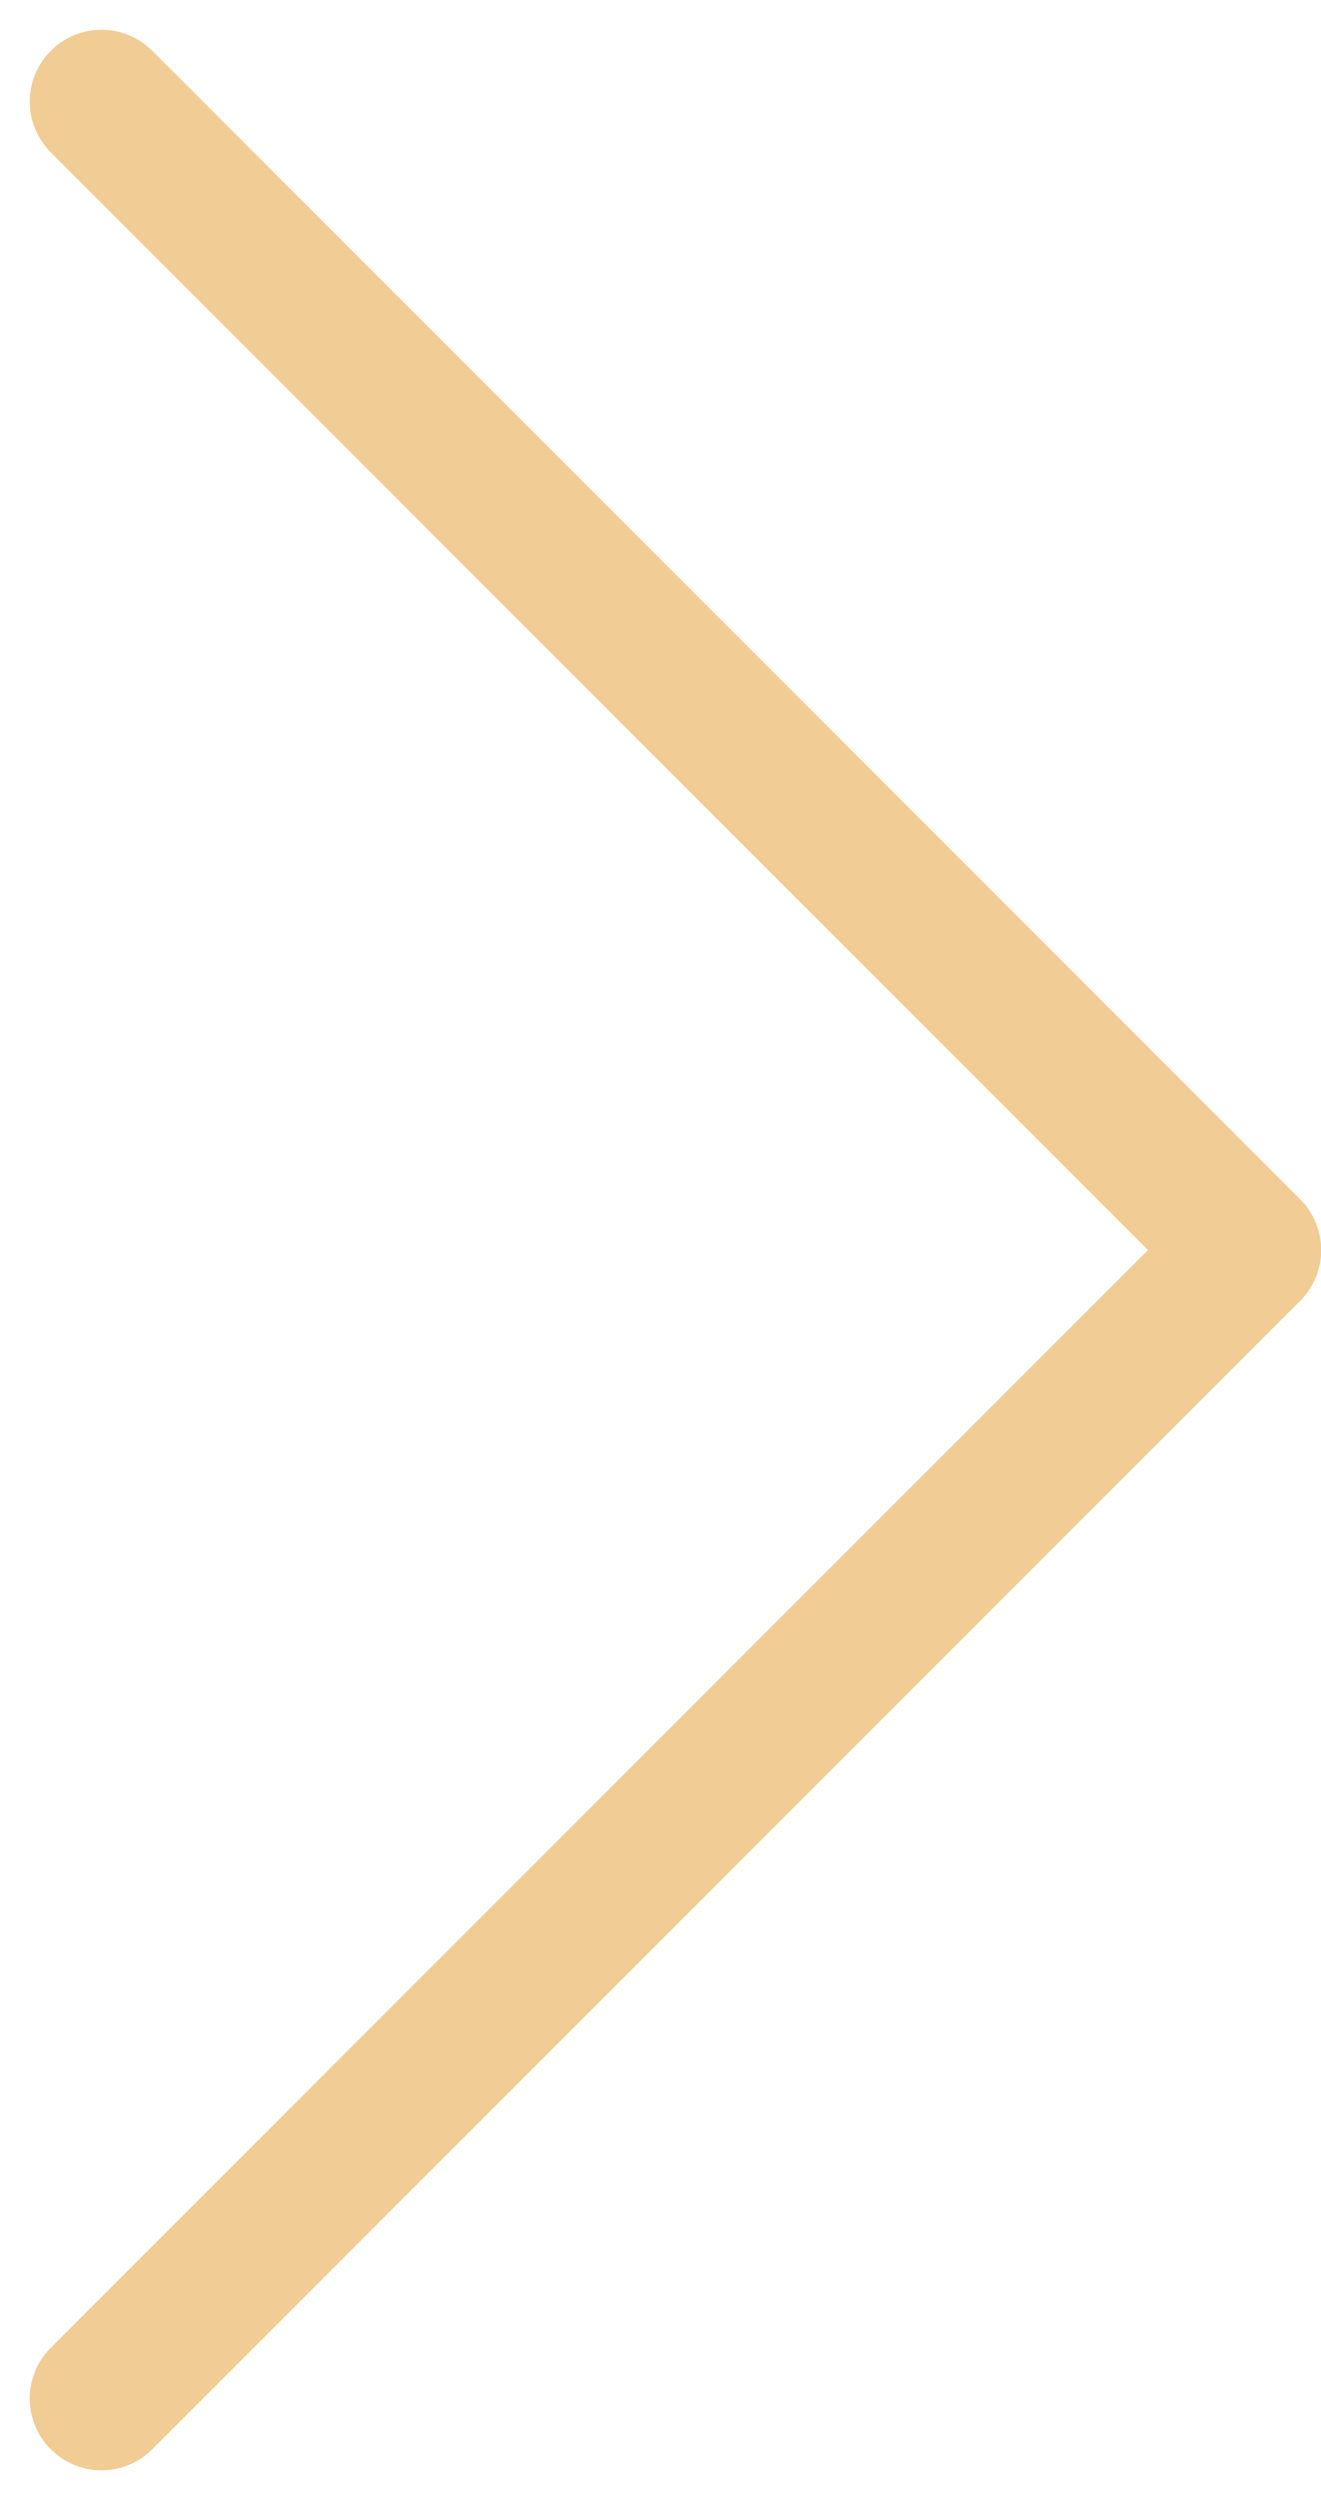 <svg xmlns="http://www.w3.org/2000/svg" width="13.809" height="26.121" viewBox="0 0 13.809 26.121">
  <g id="arrow_right" data-name="arrow right" transform="translate(1.061 1.061)">
    <path id="Arrow_-_Right_2" data-name="Arrow - Right 2" d="M8.5,5l12,12L8.5,29" transform="translate(-8.5 -5)" fill="none" stroke="#f1cc94" stroke-linecap="round" stroke-linejoin="round" stroke-width="1.5"/>
  </g>
</svg>
